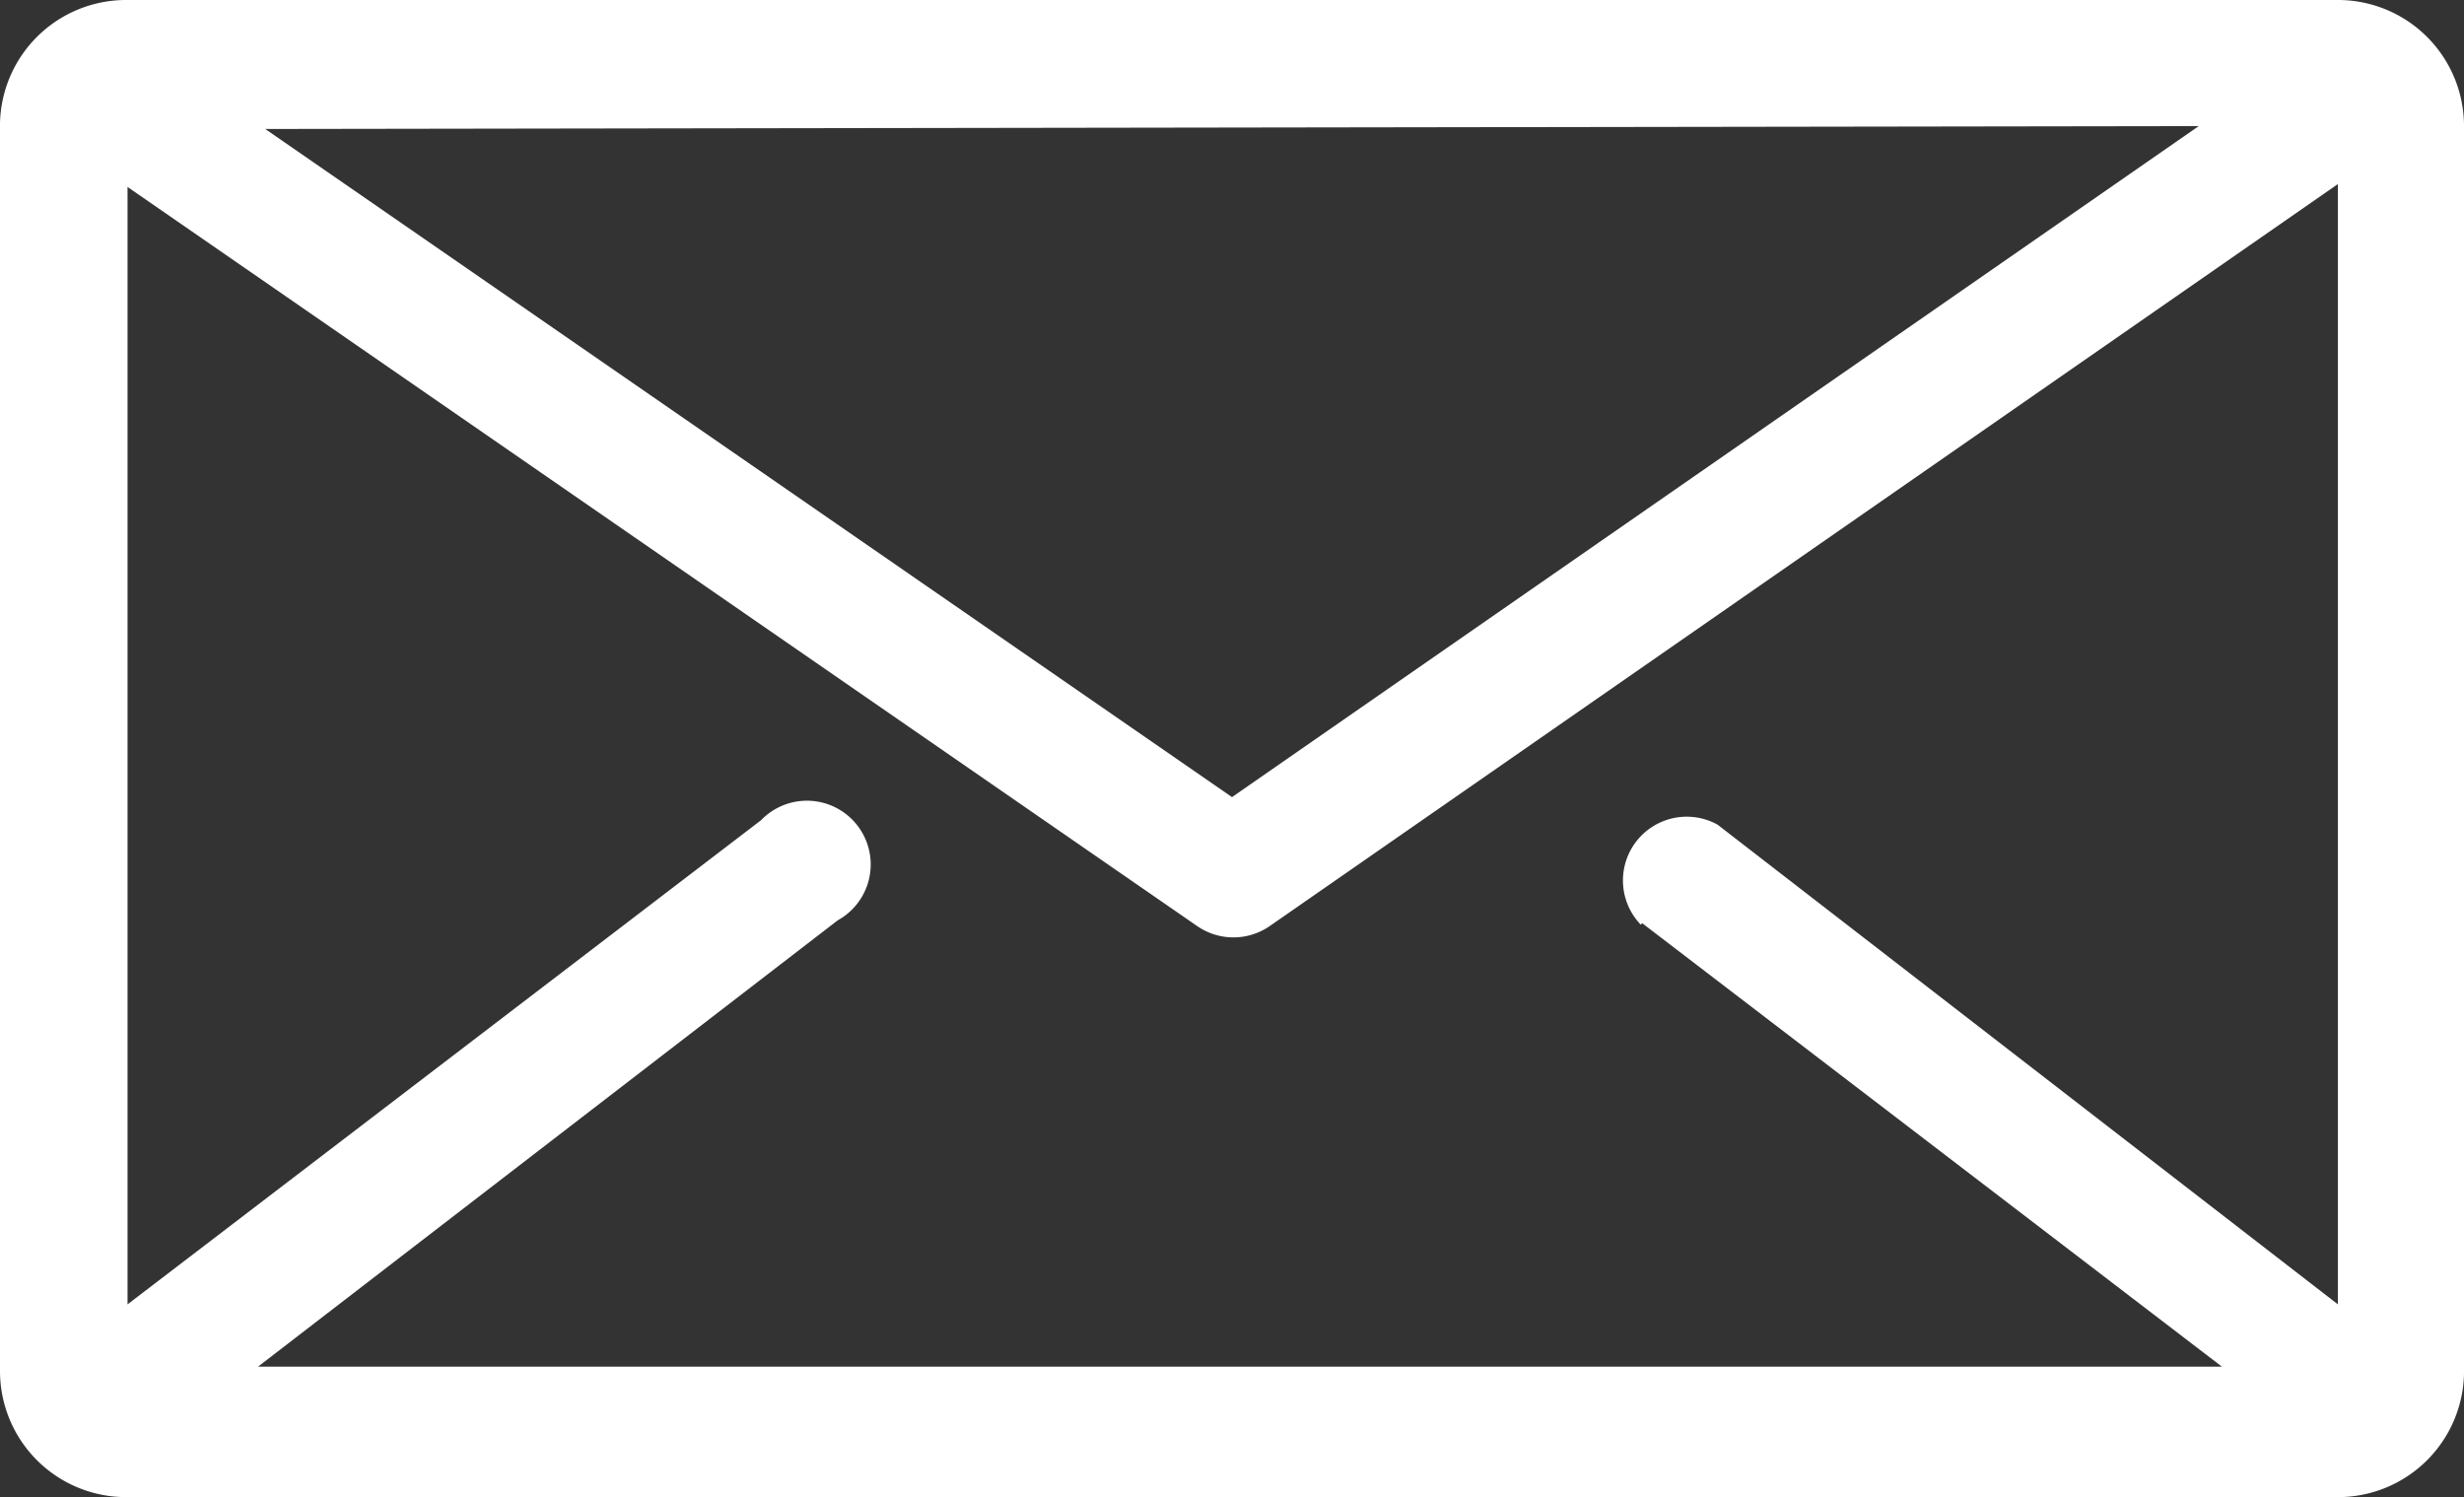 <svg xmlns="http://www.w3.org/2000/svg" viewBox="0 0 17 10.33"><rect x="0" y="0" width="17" height="10.33" fill="#333333" stroke="none"/><title>Ресурс 16</title><g id="Слой_2" data-name="Слой 2"><g id="Слой_1-2" data-name="Слой 1"><path d="M17,.87A.87.87,0,0,0,16.12,0h0L.87,0A.87.87,0,0,0,0,.89V9.46a.87.87,0,0,0,.87.87h0l15.25,0A.87.87,0,0,0,17,9.44Zm-1.83,0L8.5,5.5,1.83.89Zm-3.84,5.5,4,3.06-13.55,0,4-3.08a.44.44,0,1,0-.53-.69L.88,9V1.29l7.38,5.1a.44.44,0,0,0,.5,0l7.37-5.12V9L11.85,5.69a.44.44,0,0,0-.53.69Z" fill="#fff"/></g></g></svg>